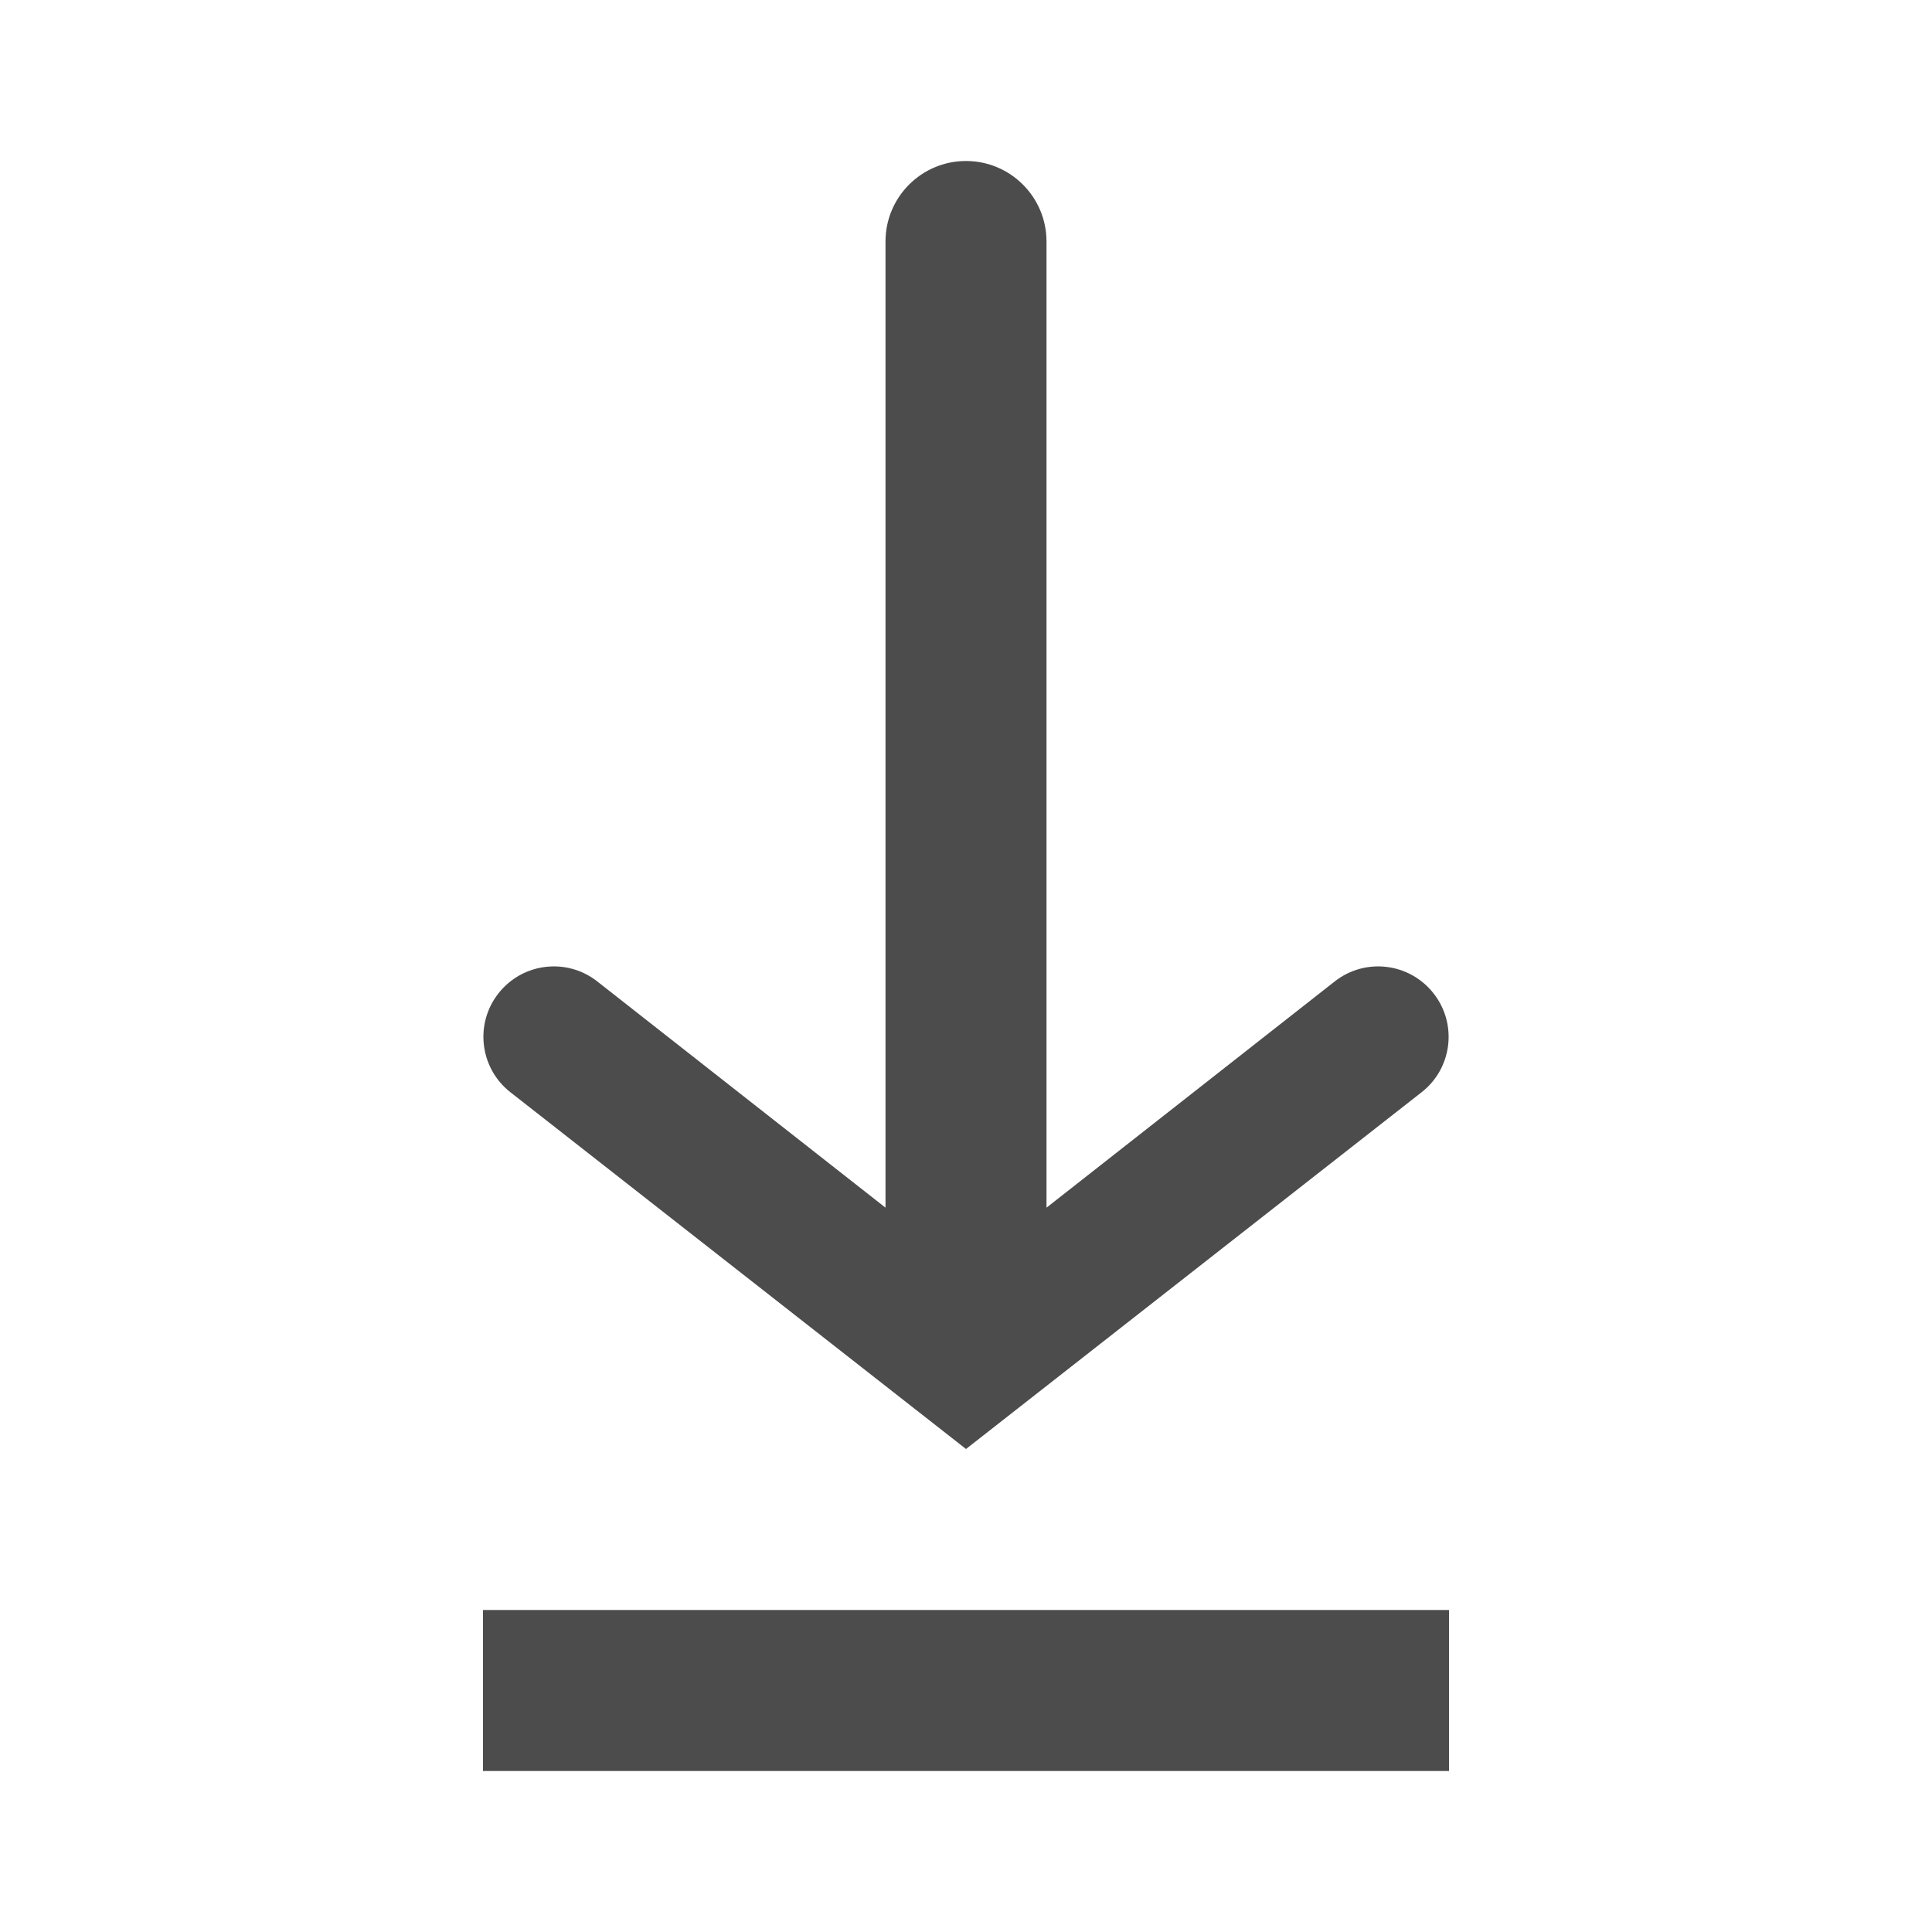 <svg width="24" height="24" viewBox="0 0 24 24" fill="none" xmlns="http://www.w3.org/2000/svg">
<path d="M12 2C12.552 2 13 2.448 13 3V15.002L16.58 12.192C16.96 11.893 17.51 11.96 17.808 12.34C18.107 12.72 18.041 13.27 17.66 13.568L12 18L6.34 13.568C5.96 13.27 5.893 12.72 6.192 12.34C6.49 11.96 7.04 11.893 7.42 12.192L11 15.002V3C11 2.448 11.448 2 12 2Z" fill="#4C4C4C"/>
<path d="M18 22V20H6V22H18Z" fill="#4C4C4C"/>
</svg>
